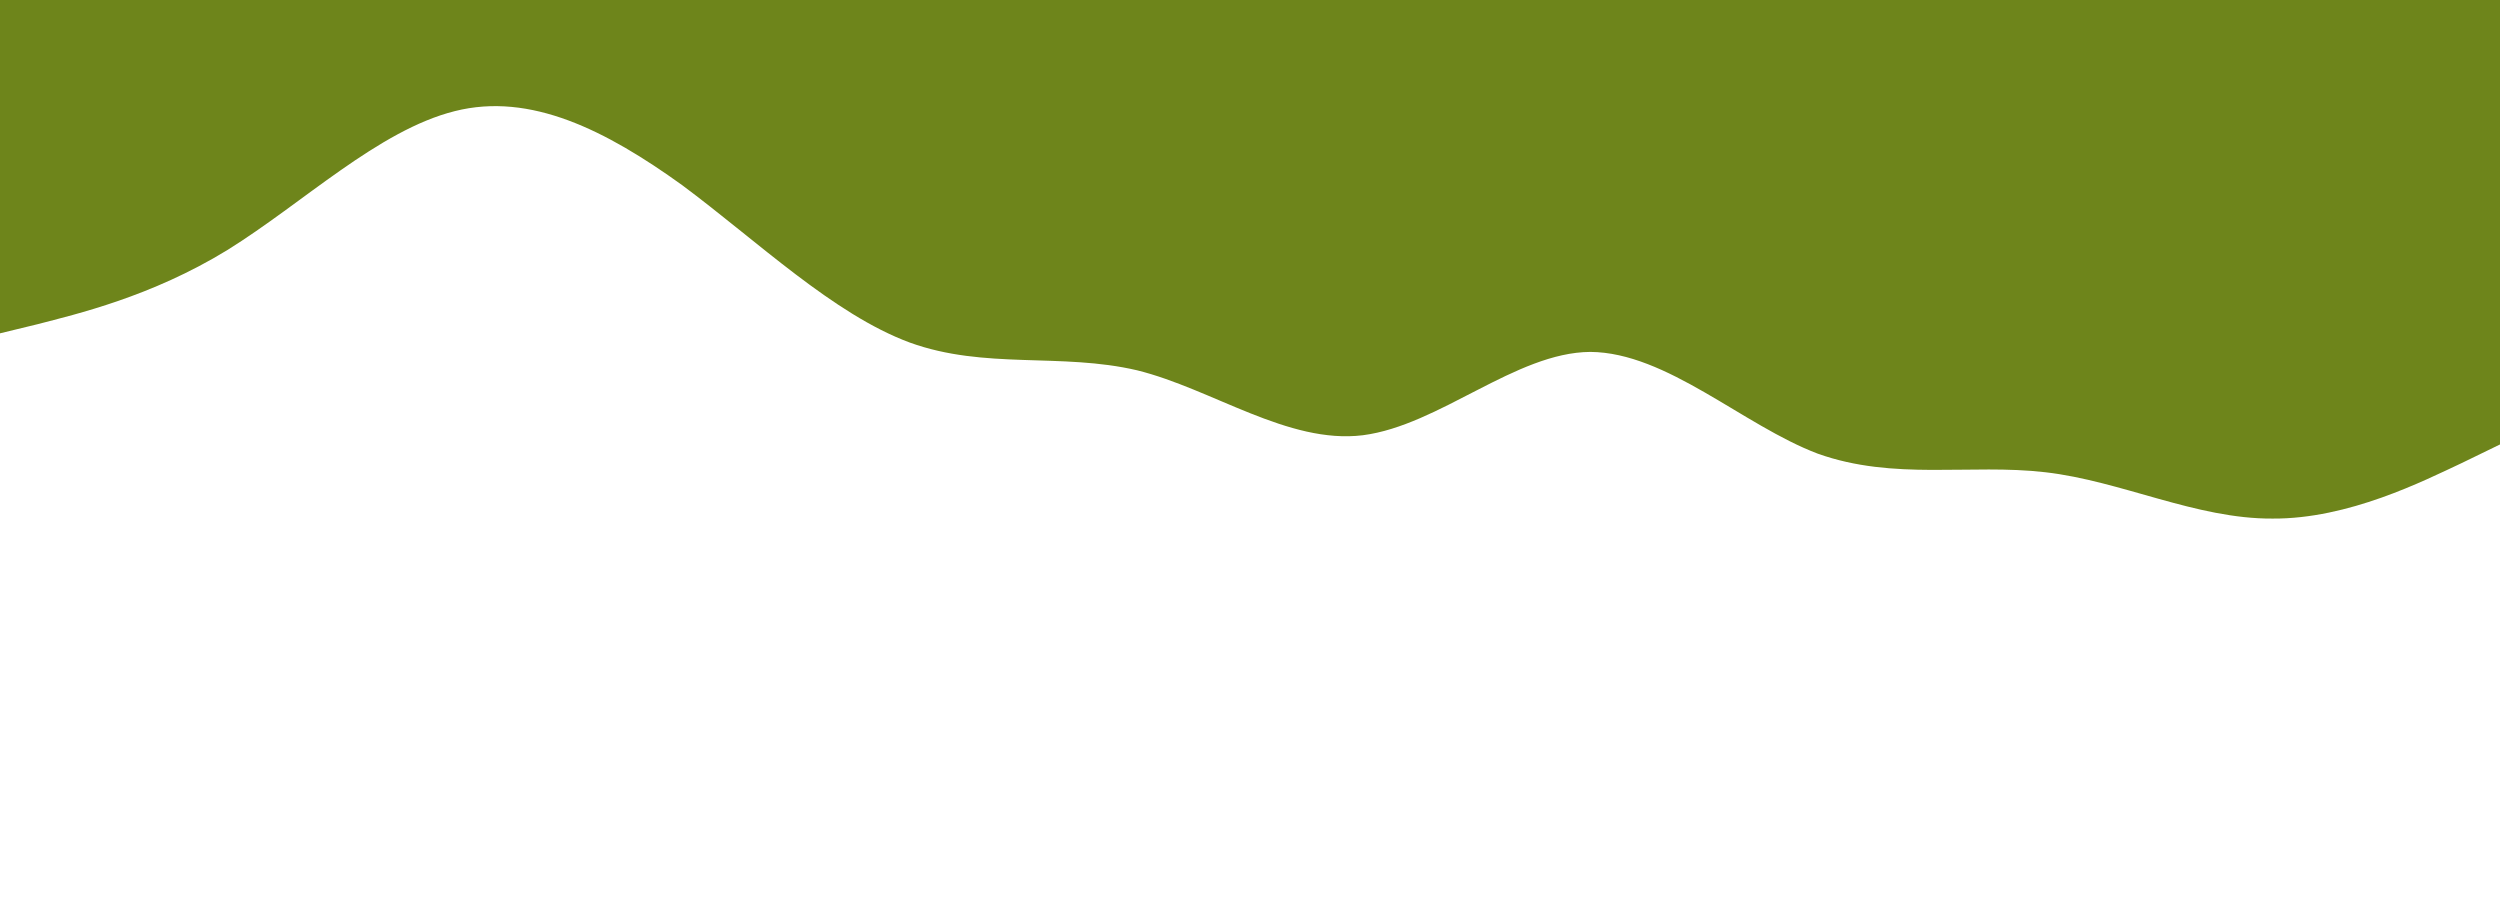 <svg xmlns="http://www.w3.org/2000/svg" viewBox="0 0 1440 520"><path fill="#6e851b" fill-opacity="1" d="M0,192L21.8,186.7C43.6,181,87,171,131,144C174.5,117,218,75,262,64C305.5,53,349,75,393,106.7C436.4,139,480,181,524,197.3C567.3,213,611,203,655,213.3C698.2,224,742,256,785,250.7C829.1,245,873,203,916,202.7C960,203,1004,245,1047,261.3C1090.9,277,1135,267,1178,272C1221.8,277,1265,299,1309,298.7C1352.7,299,1396,277,1418,266.7L1440,256L1440,0L1418.2,0C1396.4,0,1353,0,1309,0C1265.5,0,1222,0,1178,0C1134.5,0,1091,0,1047,0C1003.6,0,960,0,916,0C872.7,0,829,0,785,0C741.8,0,698,0,655,0C610.9,0,567,0,524,0C480,0,436,0,393,0C349.1,0,305,0,262,0C218.2,0,175,0,131,0C87.3,0,44,0,22,0L0,0Z"></path></svg>